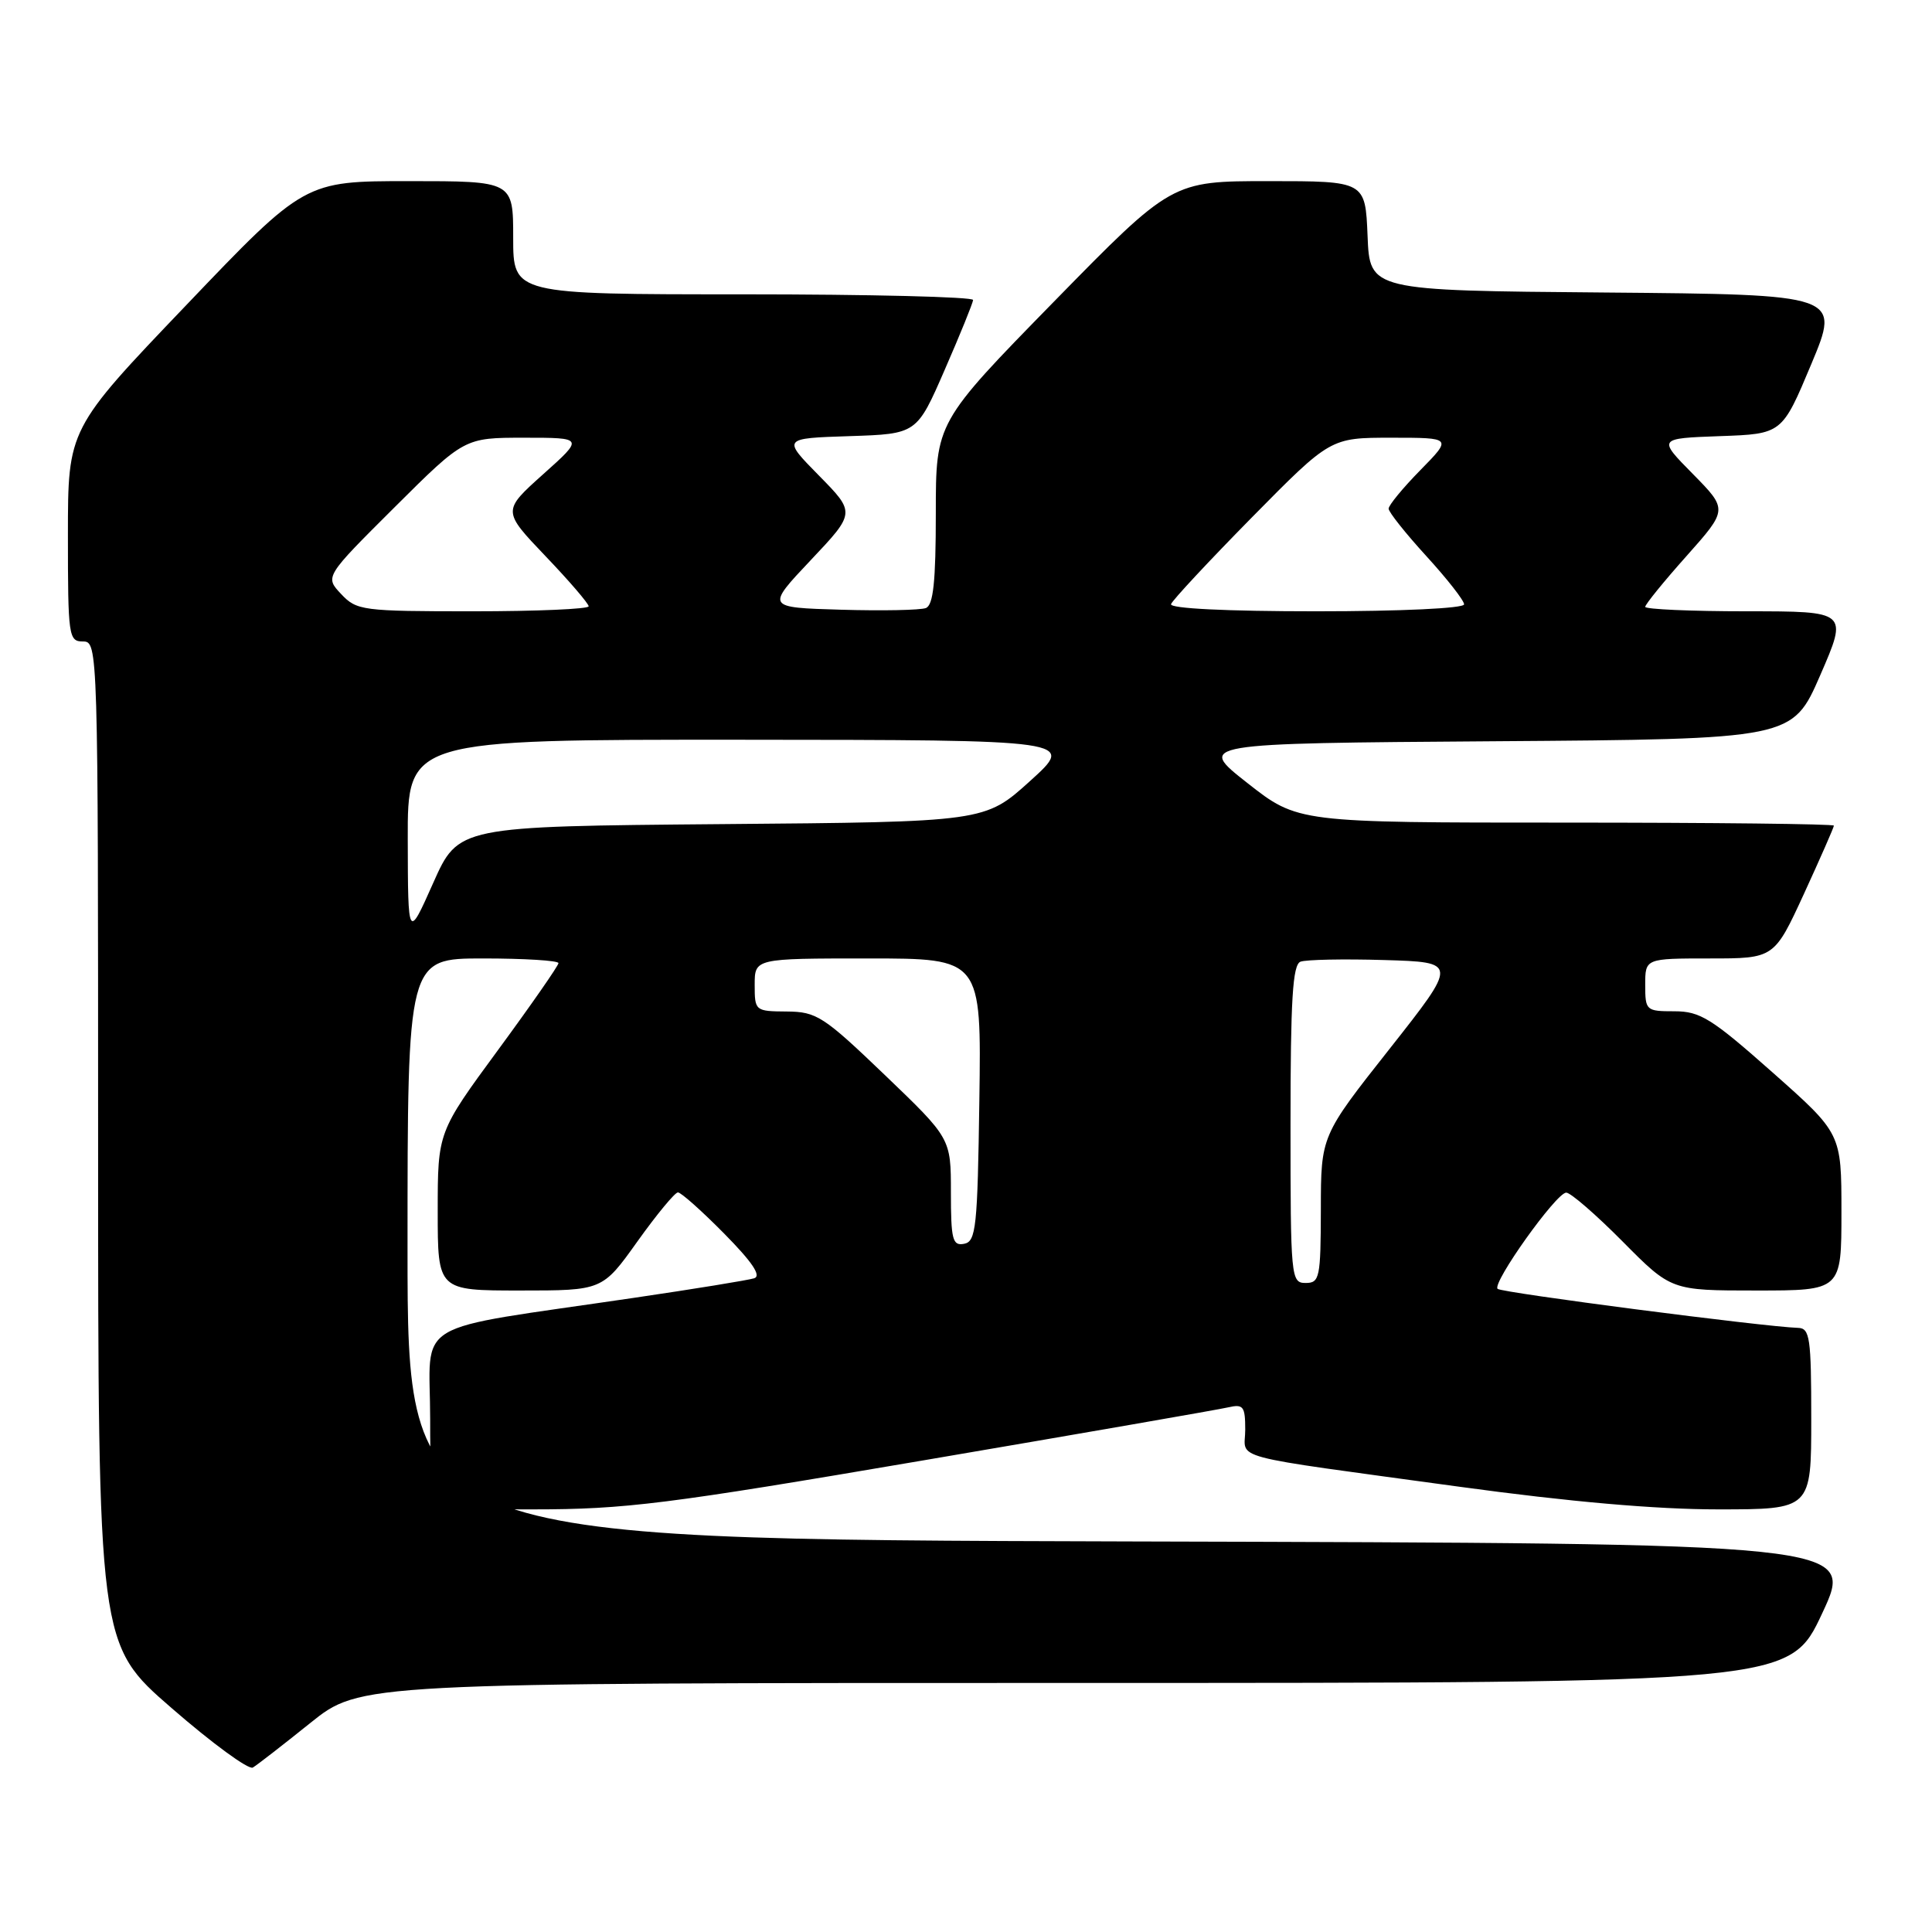 <?xml version="1.0" encoding="UTF-8" standalone="no"?>
<!DOCTYPE svg PUBLIC "-//W3C//DTD SVG 1.1//EN" "http://www.w3.org/Graphics/SVG/1.1/DTD/svg11.dtd" >
<svg xmlns="http://www.w3.org/2000/svg" xmlns:xlink="http://www.w3.org/1999/xlink" version="1.1" viewBox="0 0 256 256">
 <g >
 <path fill="currentColor"
d=" M 41.11 228.31 C 47.72 223.00 47.72 223.00 142.43 223.00 C 237.14 223.00 237.14 223.00 241.46 213.75 C 245.78 204.50 245.78 204.50 149.89 204.25 C 54.00 203.99 54.00 203.99 54.00 165.50 C 54.00 127.00 54.00 127.00 64.00 127.00 C 69.50 127.00 74.00 127.28 74.00 127.62 C 74.00 127.95 70.40 133.13 66.00 139.12 C 58.00 150.01 58.00 150.01 58.00 160.51 C 58.00 171.00 58.00 171.00 68.91 171.00 C 79.82 171.00 79.82 171.00 84.46 164.50 C 87.01 160.93 89.43 158.00 89.83 158.00 C 90.24 158.00 93.00 160.46 95.96 163.46 C 99.69 167.24 100.92 169.07 99.93 169.38 C 99.14 169.63 91.97 170.80 84.00 171.97 C 53.87 176.42 57.00 174.55 57.00 188.10 C 57.00 200.00 57.00 200.00 70.64 200.00 C 82.84 200.00 88.27 199.32 122.39 193.50 C 143.35 189.93 161.51 186.77 162.75 186.48 C 164.75 186.02 165.00 186.35 165.00 189.44 C 165.00 193.51 161.95 192.69 193.38 197.00 C 207.91 198.99 219.42 200.00 227.63 200.00 C 240.00 200.00 240.00 200.00 240.00 188.00 C 240.00 177.26 239.82 175.99 238.25 175.95 C 233.78 175.81 198.95 171.29 198.44 170.78 C 197.68 170.01 206.20 158.06 207.53 158.03 C 208.09 158.01 211.46 160.93 215.00 164.50 C 221.44 171.00 221.44 171.00 232.72 171.00 C 244.00 171.00 244.00 171.00 244.00 160.60 C 244.00 150.19 244.00 150.19 234.87 142.10 C 226.79 134.94 225.28 134.00 221.87 134.00 C 218.11 134.00 218.00 133.90 218.00 130.50 C 218.00 127.00 218.00 127.00 226.55 127.00 C 235.09 127.00 235.09 127.00 239.05 118.40 C 241.22 113.67 243.00 109.62 243.00 109.40 C 243.00 109.18 227.02 109.00 207.48 109.00 C 171.96 109.00 171.96 109.00 165.28 103.75 C 158.60 98.50 158.60 98.50 198.05 98.22 C 237.50 97.94 237.50 97.94 241.19 89.47 C 244.87 81.00 244.87 81.00 231.44 81.00 C 224.05 81.00 218.00 80.73 218.00 80.41 C 218.00 80.09 220.46 77.05 223.48 73.67 C 228.95 67.52 228.95 67.52 224.31 62.80 C 219.66 58.09 219.66 58.09 227.90 57.79 C 236.13 57.50 236.13 57.50 240.00 48.26 C 243.86 39.03 243.86 39.03 212.68 38.76 C 181.50 38.50 181.50 38.50 181.21 31.25 C 180.91 24.00 180.91 24.00 168.10 24.00 C 155.28 24.00 155.28 24.00 139.64 39.98 C 124.00 55.97 124.00 55.97 124.00 68.01 C 124.00 77.08 123.67 80.19 122.68 80.57 C 121.95 80.85 116.89 80.95 111.43 80.79 C 101.50 80.50 101.50 80.50 107.43 74.22 C 113.36 67.94 113.36 67.94 108.51 63.01 C 103.66 58.08 103.66 58.08 112.57 57.79 C 121.48 57.50 121.48 57.50 125.18 49.00 C 127.22 44.33 128.91 40.16 128.94 39.75 C 128.97 39.34 115.28 39.00 98.50 39.00 C 68.00 39.00 68.00 39.00 68.00 31.50 C 68.00 24.00 68.00 24.00 54.19 24.00 C 40.37 24.00 40.37 24.00 24.69 40.42 C 9.00 56.83 9.00 56.83 9.00 70.92 C 9.00 84.33 9.09 85.00 11.00 85.00 C 12.98 85.00 13.00 85.67 13.00 151.44 C 13.00 217.88 13.00 217.88 22.75 226.34 C 28.11 231.00 32.95 234.54 33.50 234.21 C 34.05 233.89 37.47 231.23 41.11 228.31 Z  M 171.00 148.97 C 171.00 132.46 171.28 127.83 172.32 127.43 C 173.05 127.15 178.04 127.05 183.41 127.21 C 193.18 127.50 193.18 127.50 184.11 139.00 C 175.03 150.50 175.03 150.50 175.02 160.25 C 175.00 169.33 174.86 170.00 173.00 170.00 C 171.06 170.00 171.00 169.33 171.00 148.97 Z  M 126.00 157.99 C 126.00 150.84 126.00 150.84 117.25 142.45 C 109.12 134.65 108.20 134.06 104.25 134.03 C 100.07 134.00 100.00 133.95 100.00 130.50 C 100.00 127.00 100.00 127.00 115.02 127.00 C 130.04 127.00 130.04 127.00 129.77 145.74 C 129.53 162.66 129.33 164.51 127.75 164.81 C 126.22 165.11 126.00 164.27 126.00 157.99 Z  M 54.03 111.25 C 54.00 98.00 54.00 98.00 98.25 98.02 C 142.50 98.05 142.50 98.05 136.50 103.48 C 130.50 108.91 130.50 108.91 95.62 109.20 C 60.74 109.50 60.74 109.50 57.40 117.00 C 54.06 124.50 54.06 124.50 54.03 111.25 Z  M 45.20 78.71 C 43.04 76.42 43.04 76.42 52.29 67.21 C 61.54 58.00 61.54 58.00 69.46 58.00 C 77.38 58.00 77.38 58.00 71.97 62.84 C 66.56 67.69 66.56 67.69 72.28 73.69 C 75.43 76.98 78.00 79.98 78.00 80.34 C 78.00 80.70 71.10 81.00 62.67 81.00 C 47.99 81.00 47.26 80.90 45.20 78.71 Z  M 155.17 80.05 C 155.35 79.53 160.18 74.35 165.89 68.55 C 176.29 58.00 176.29 58.00 184.35 58.00 C 192.42 58.00 192.42 58.00 188.21 62.29 C 185.89 64.65 184.00 66.95 184.00 67.40 C 184.00 67.85 186.25 70.68 189.00 73.69 C 191.75 76.70 194.00 79.57 194.00 80.08 C 194.00 80.61 185.66 81.00 174.42 81.00 C 162.49 81.00 154.96 80.63 155.17 80.05 Z "/>
</g>
</svg>